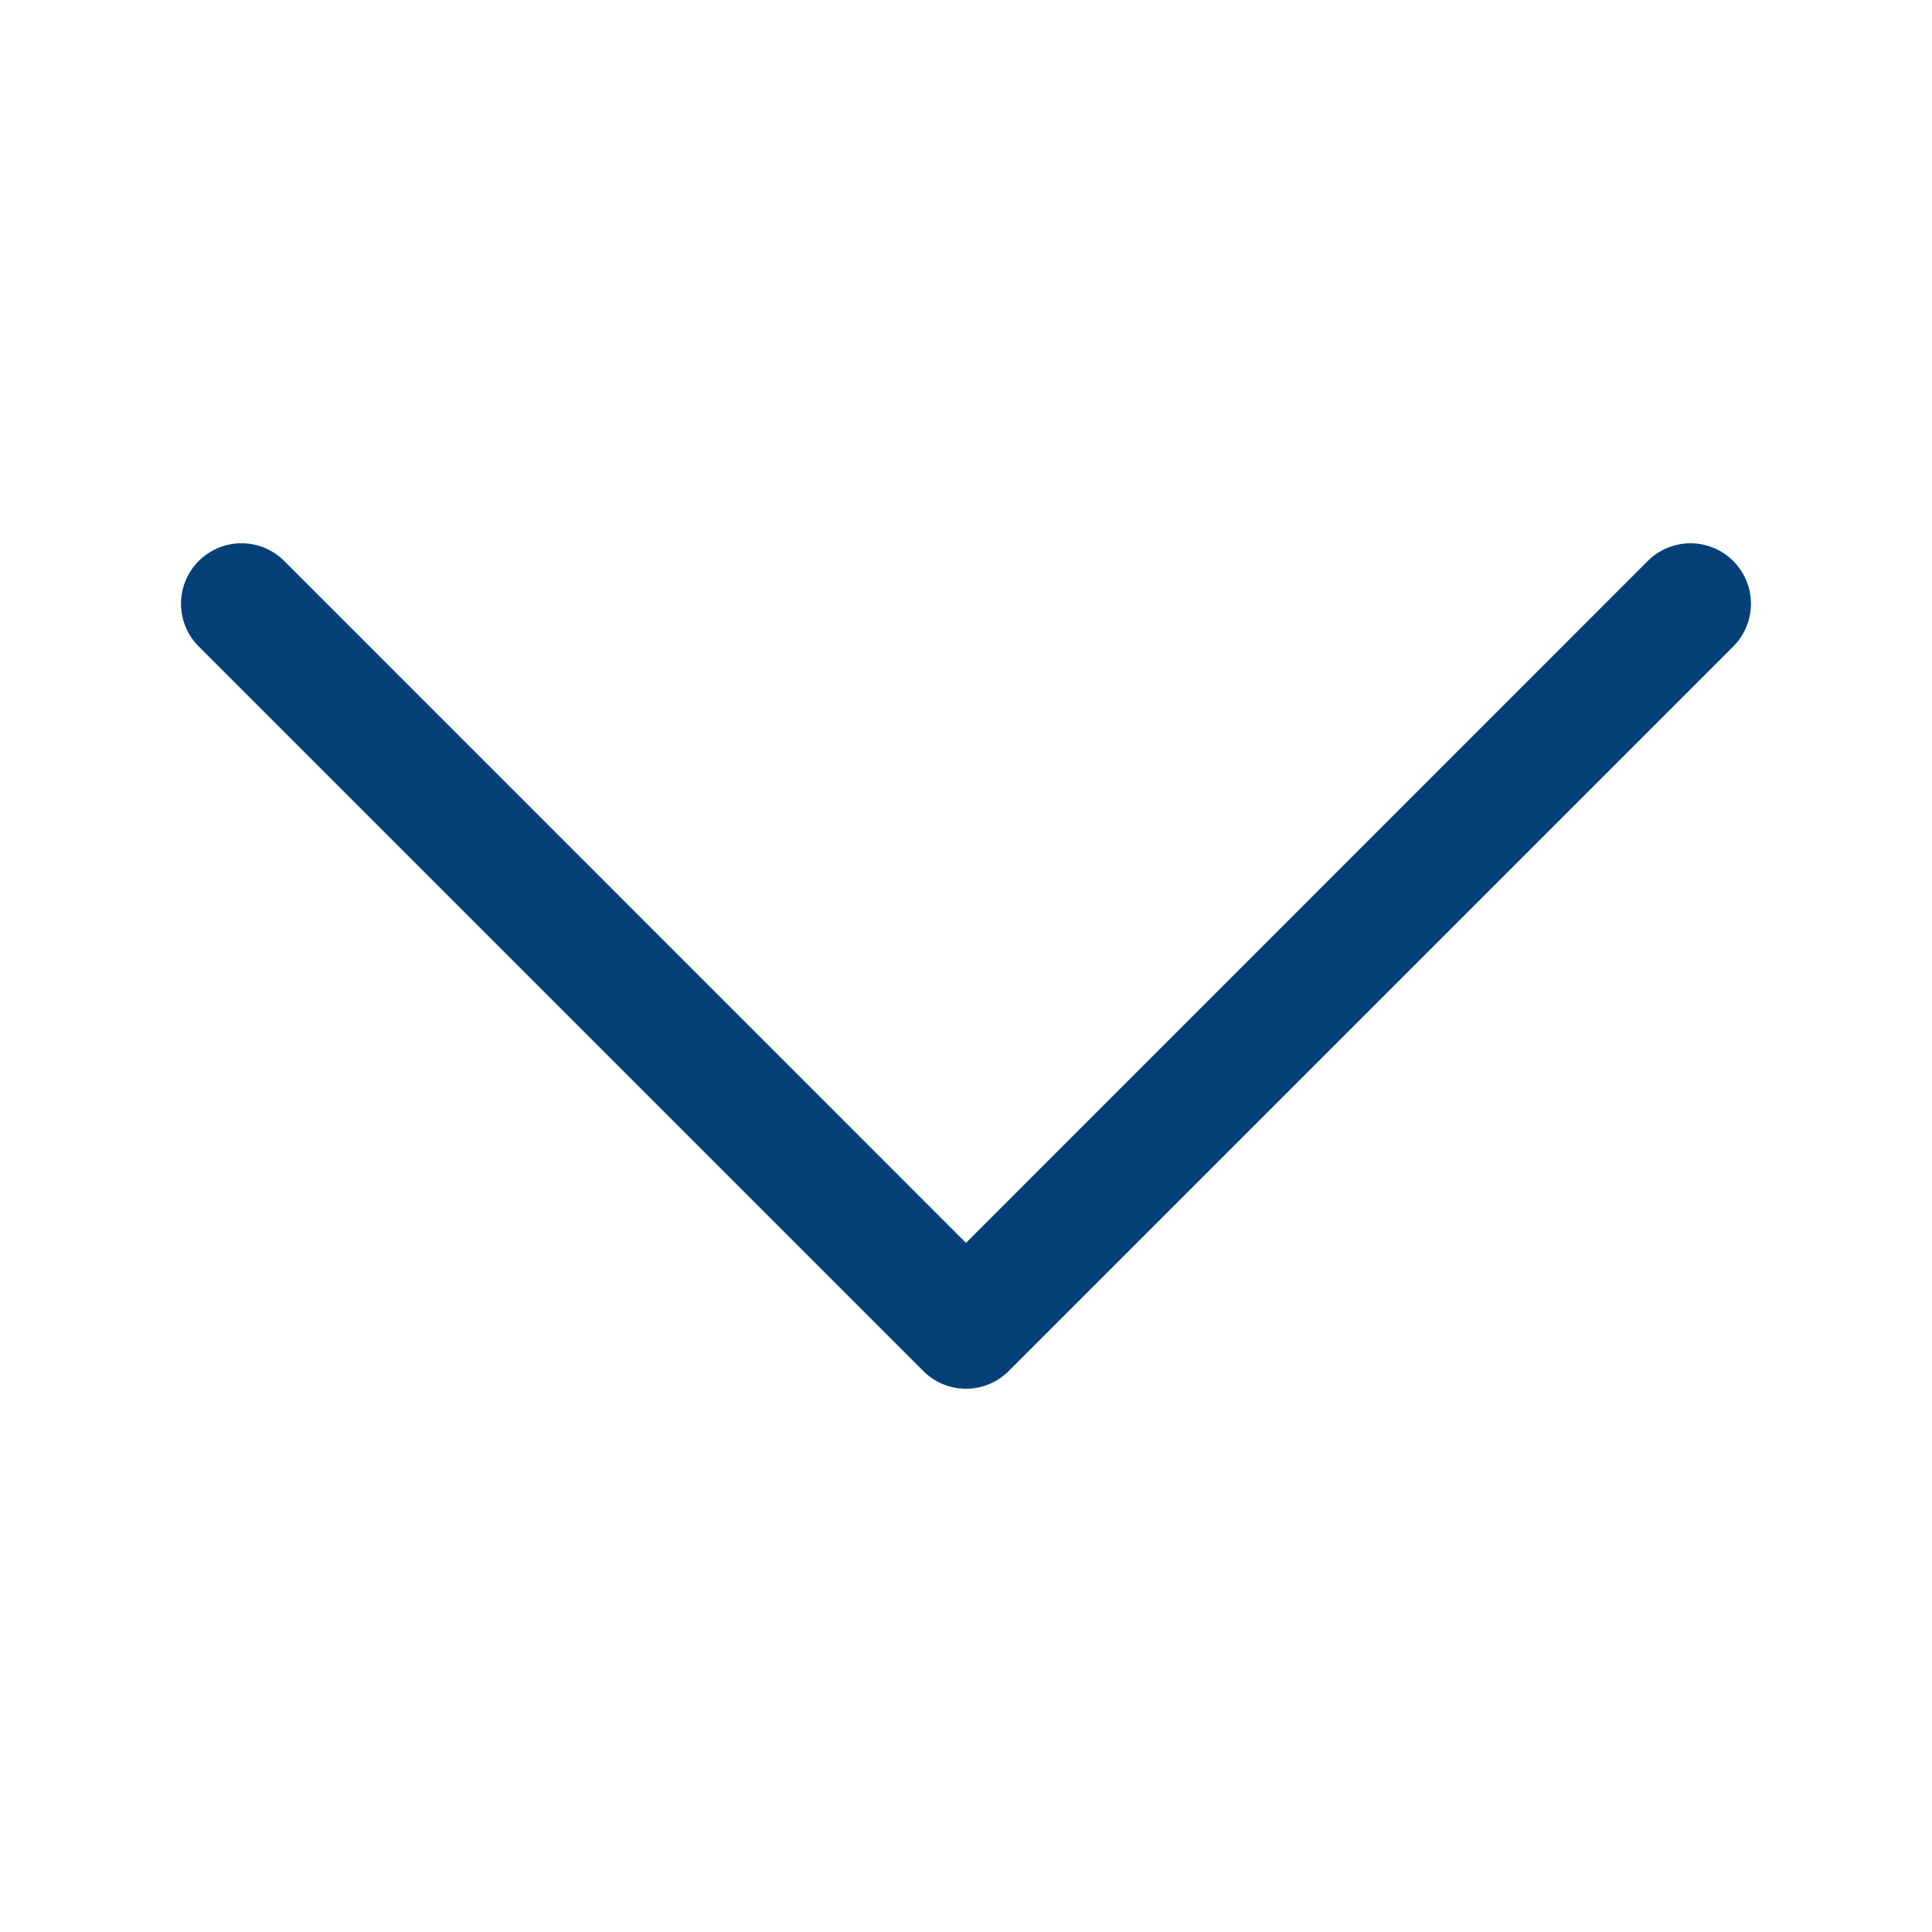 <svg className="bi bi-chevron-down" width="0.7em" height="0.7em" viewBox="0 0 16 16" fill="#034078" xmlns="http://www.w3.org/2000/svg">
  <path fillRule="evenodd" d="M1.646 4.646a.5.5 0 0 1 .708 0L8 10.293l5.646-5.647a.5.5 0 0 1 .708.708l-6 6a.5.5 0 0 1-.708 0l-6-6a.5.5 0 0 1 0-.708z"/>
</svg>